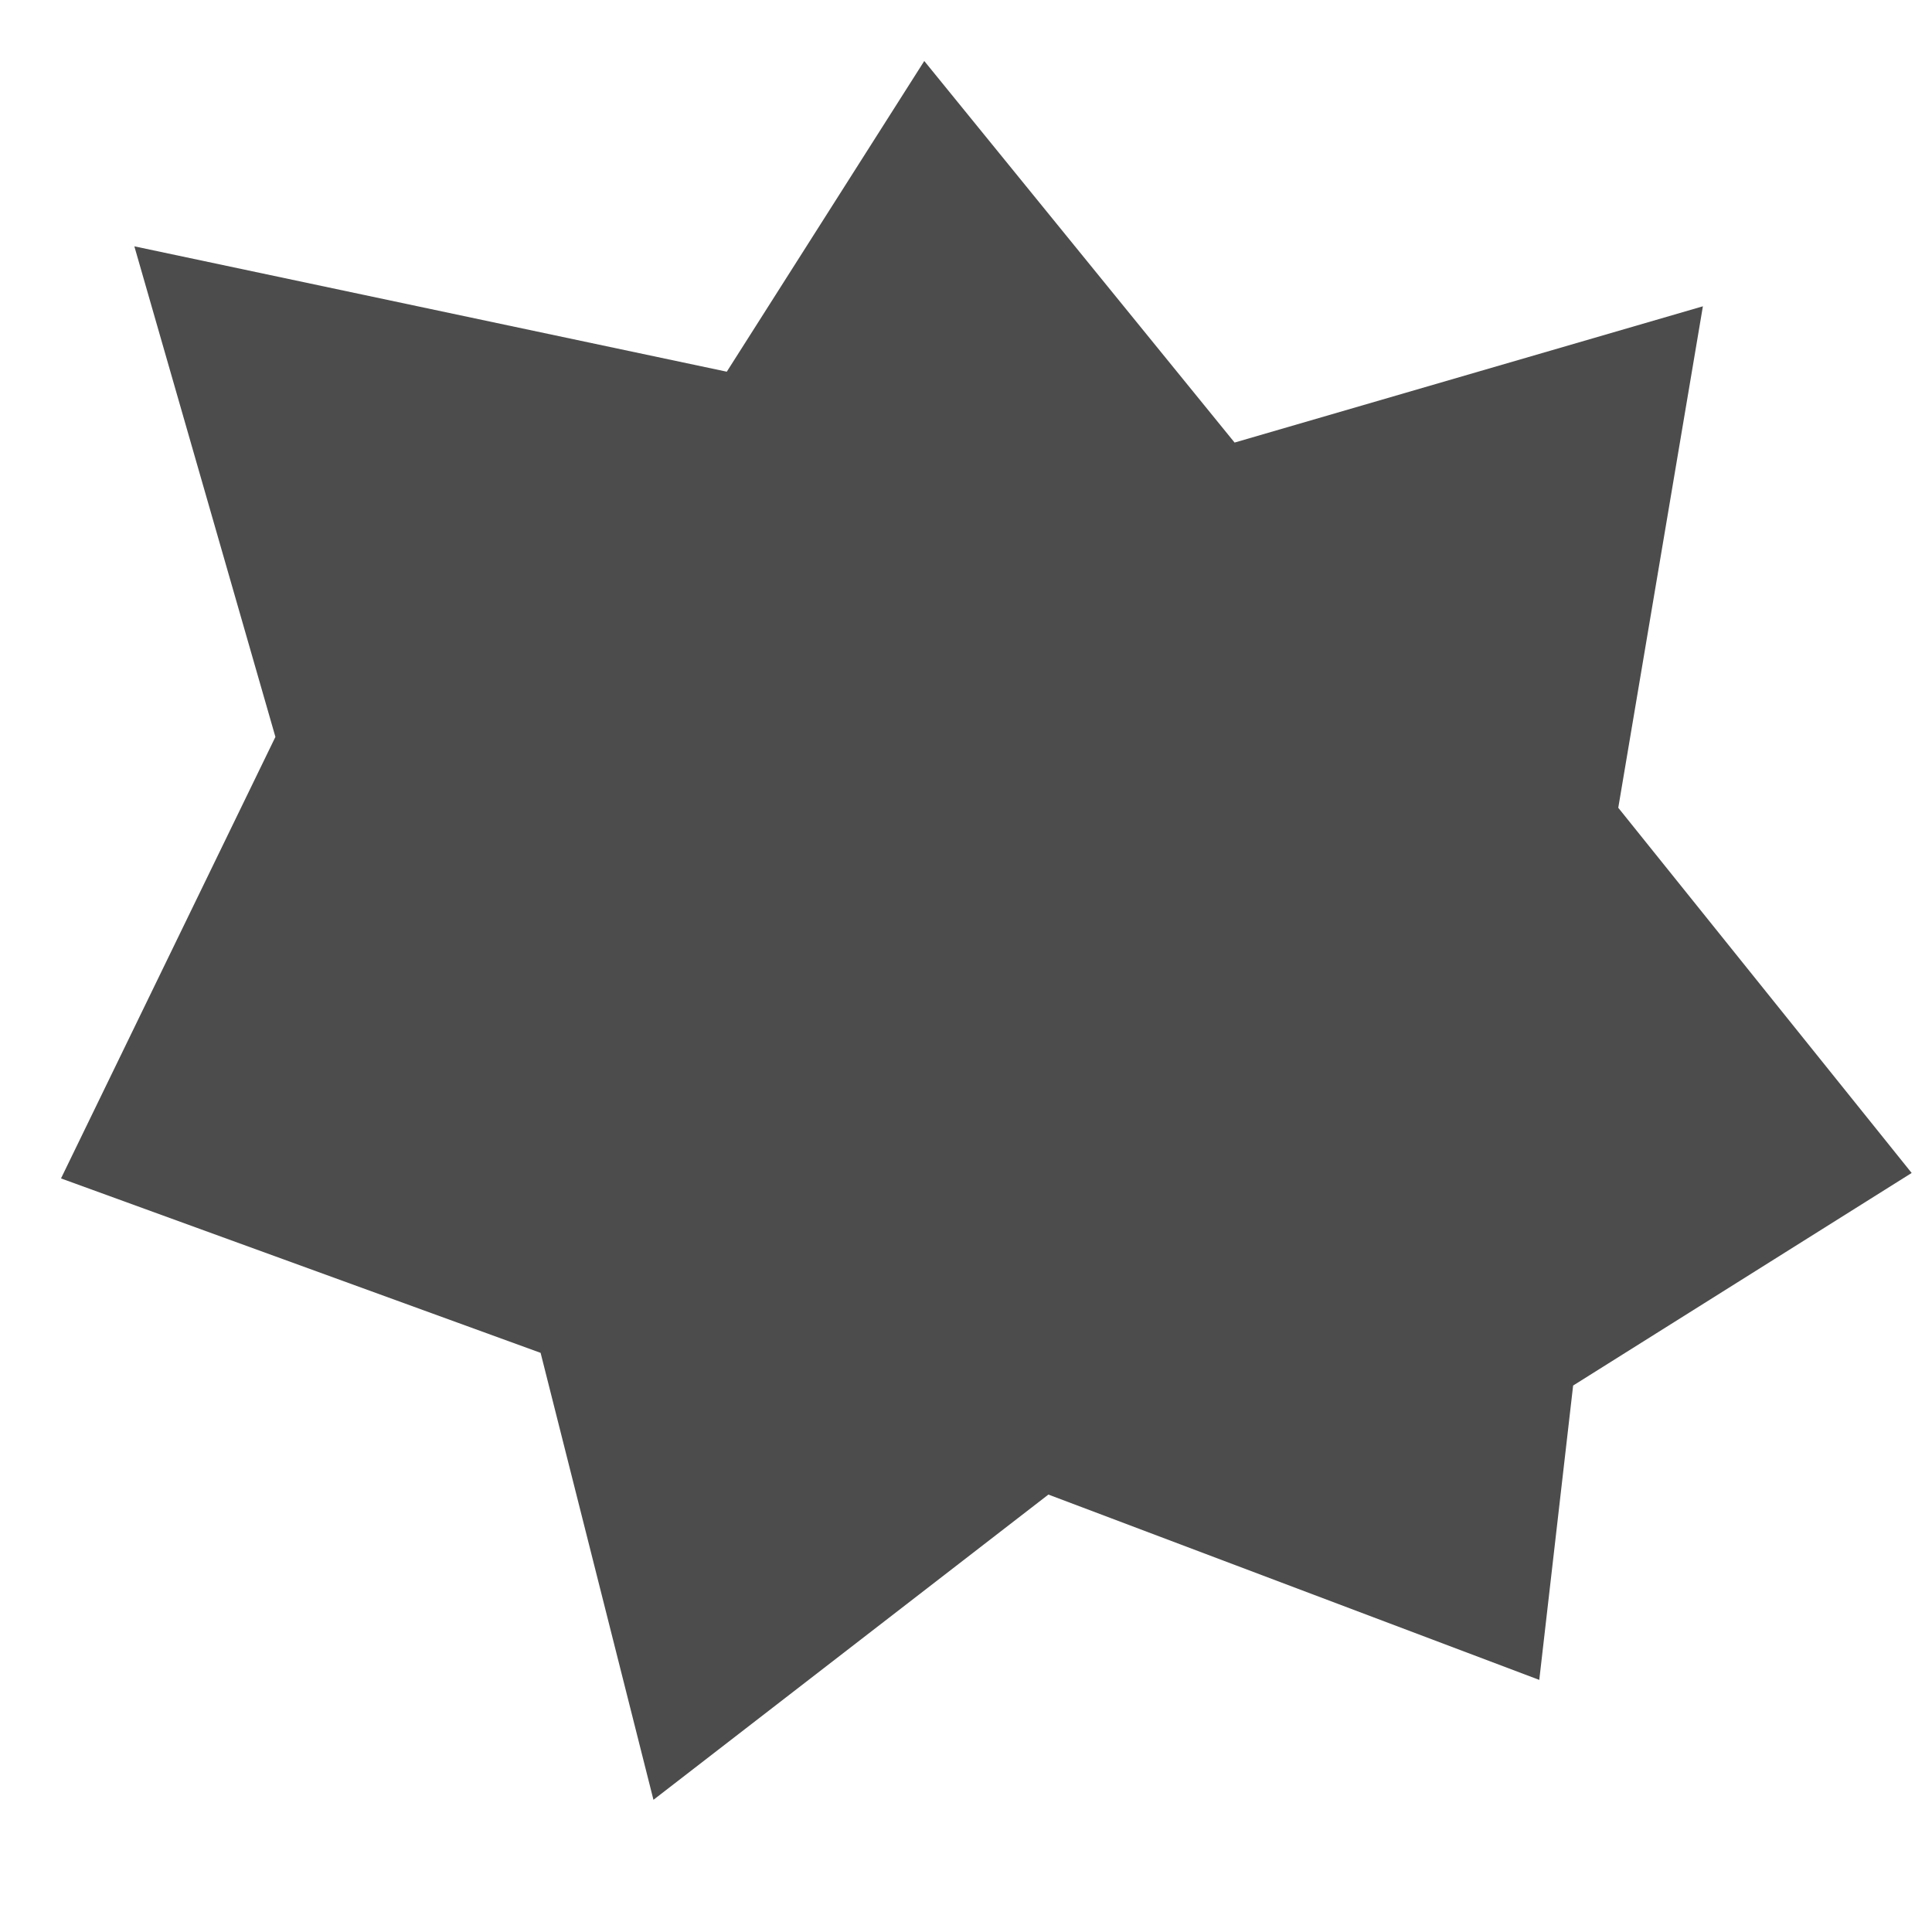 <svg xmlns="http://www.w3.org/2000/svg" xmlns:xlink="http://www.w3.org/1999/xlink" version="1.1" width="190" height="190">
	<defs>
		<path id="boom" d="m27.085,72.47l-13.872,-48.245l58.262,12.329l19.421,-30.555l30.518,37.524l46.055,-13.401l-8.323,49.317l28.854,35.915l-33.293,20.906l-3.329,28.947l-48.274,-18.226l-38.841,30.019l-11.098,-43.956l-47.165,-17.154l21.085,-43.42l-0,0z"/>
		<mask id="boomMask">
			<rect width="190" height="190" fill="white"/>
			<use xlink:href="#boom" transform="translate(30,30) scale(0.7)" fill="black"/>
		</mask>
	</defs>
	<g>
		<use xlink:href="#boom" mask="url(#boomMask)" fill="rgb(30%, 30%, 30%)"/>
		<use xlink:href="#boom" transform="translate(65,60) scale(0.35)" fill="rgb(30%, 30%, 30%)"/>
	</g>
</svg>
